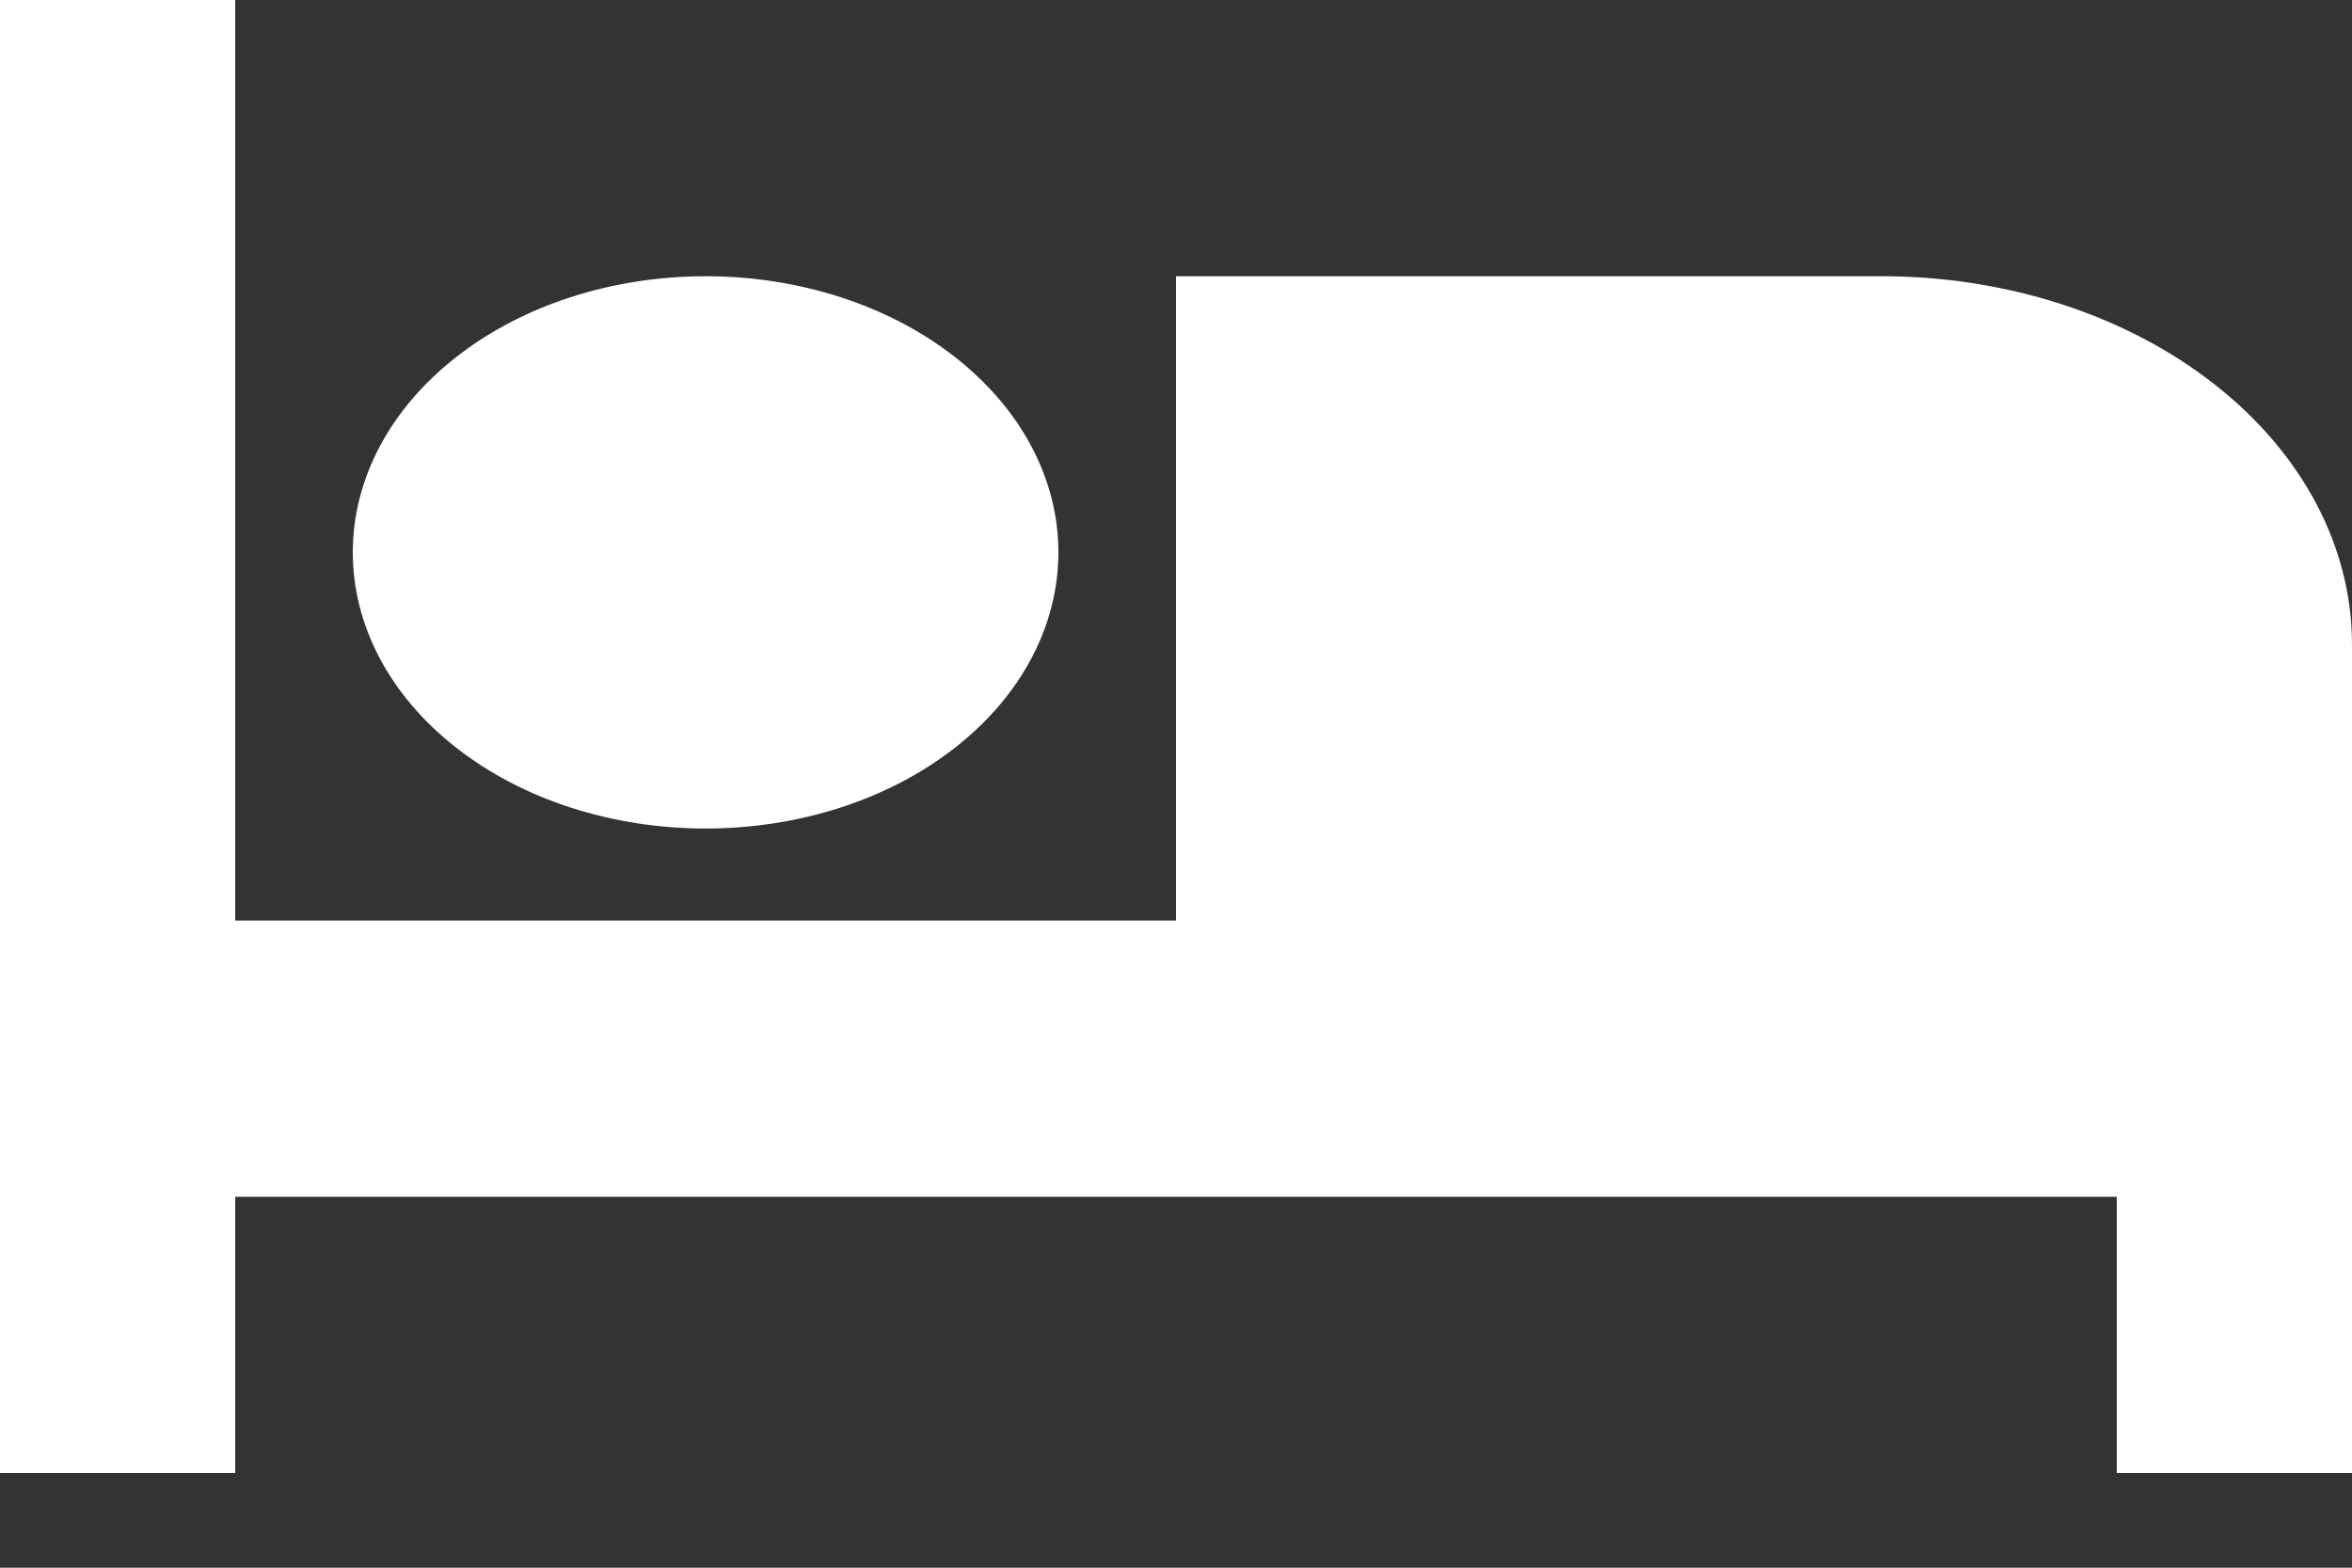 <svg width="15" height="10" viewBox="0 0 15 10" fill="none" xmlns="http://www.w3.org/2000/svg">
<rect x="0" y="0" width="15" height="10" fill="#333333" stroke="none"/>
<path d="M15 4.111V9.396H13.5V7.634H1.5V9.396H0V0H1.5V5.872H7.5V1.762H12C12.796 1.762 13.559 2.009 14.121 2.45C14.684 2.89 15 3.488 15 4.111ZM4.5 5.285C3.903 5.285 3.331 5.1 2.909 4.769C2.487 4.439 2.25 3.991 2.25 3.523C2.25 3.056 2.487 2.608 2.909 2.278C3.331 1.947 3.903 1.762 4.5 1.762C5.097 1.762 5.669 1.947 6.091 2.278C6.513 2.608 6.75 3.056 6.75 3.523C6.75 3.991 6.513 4.439 6.091 4.769C5.669 5.1 5.097 5.285 4.5 5.285Z" fill="white"/>
</svg>
